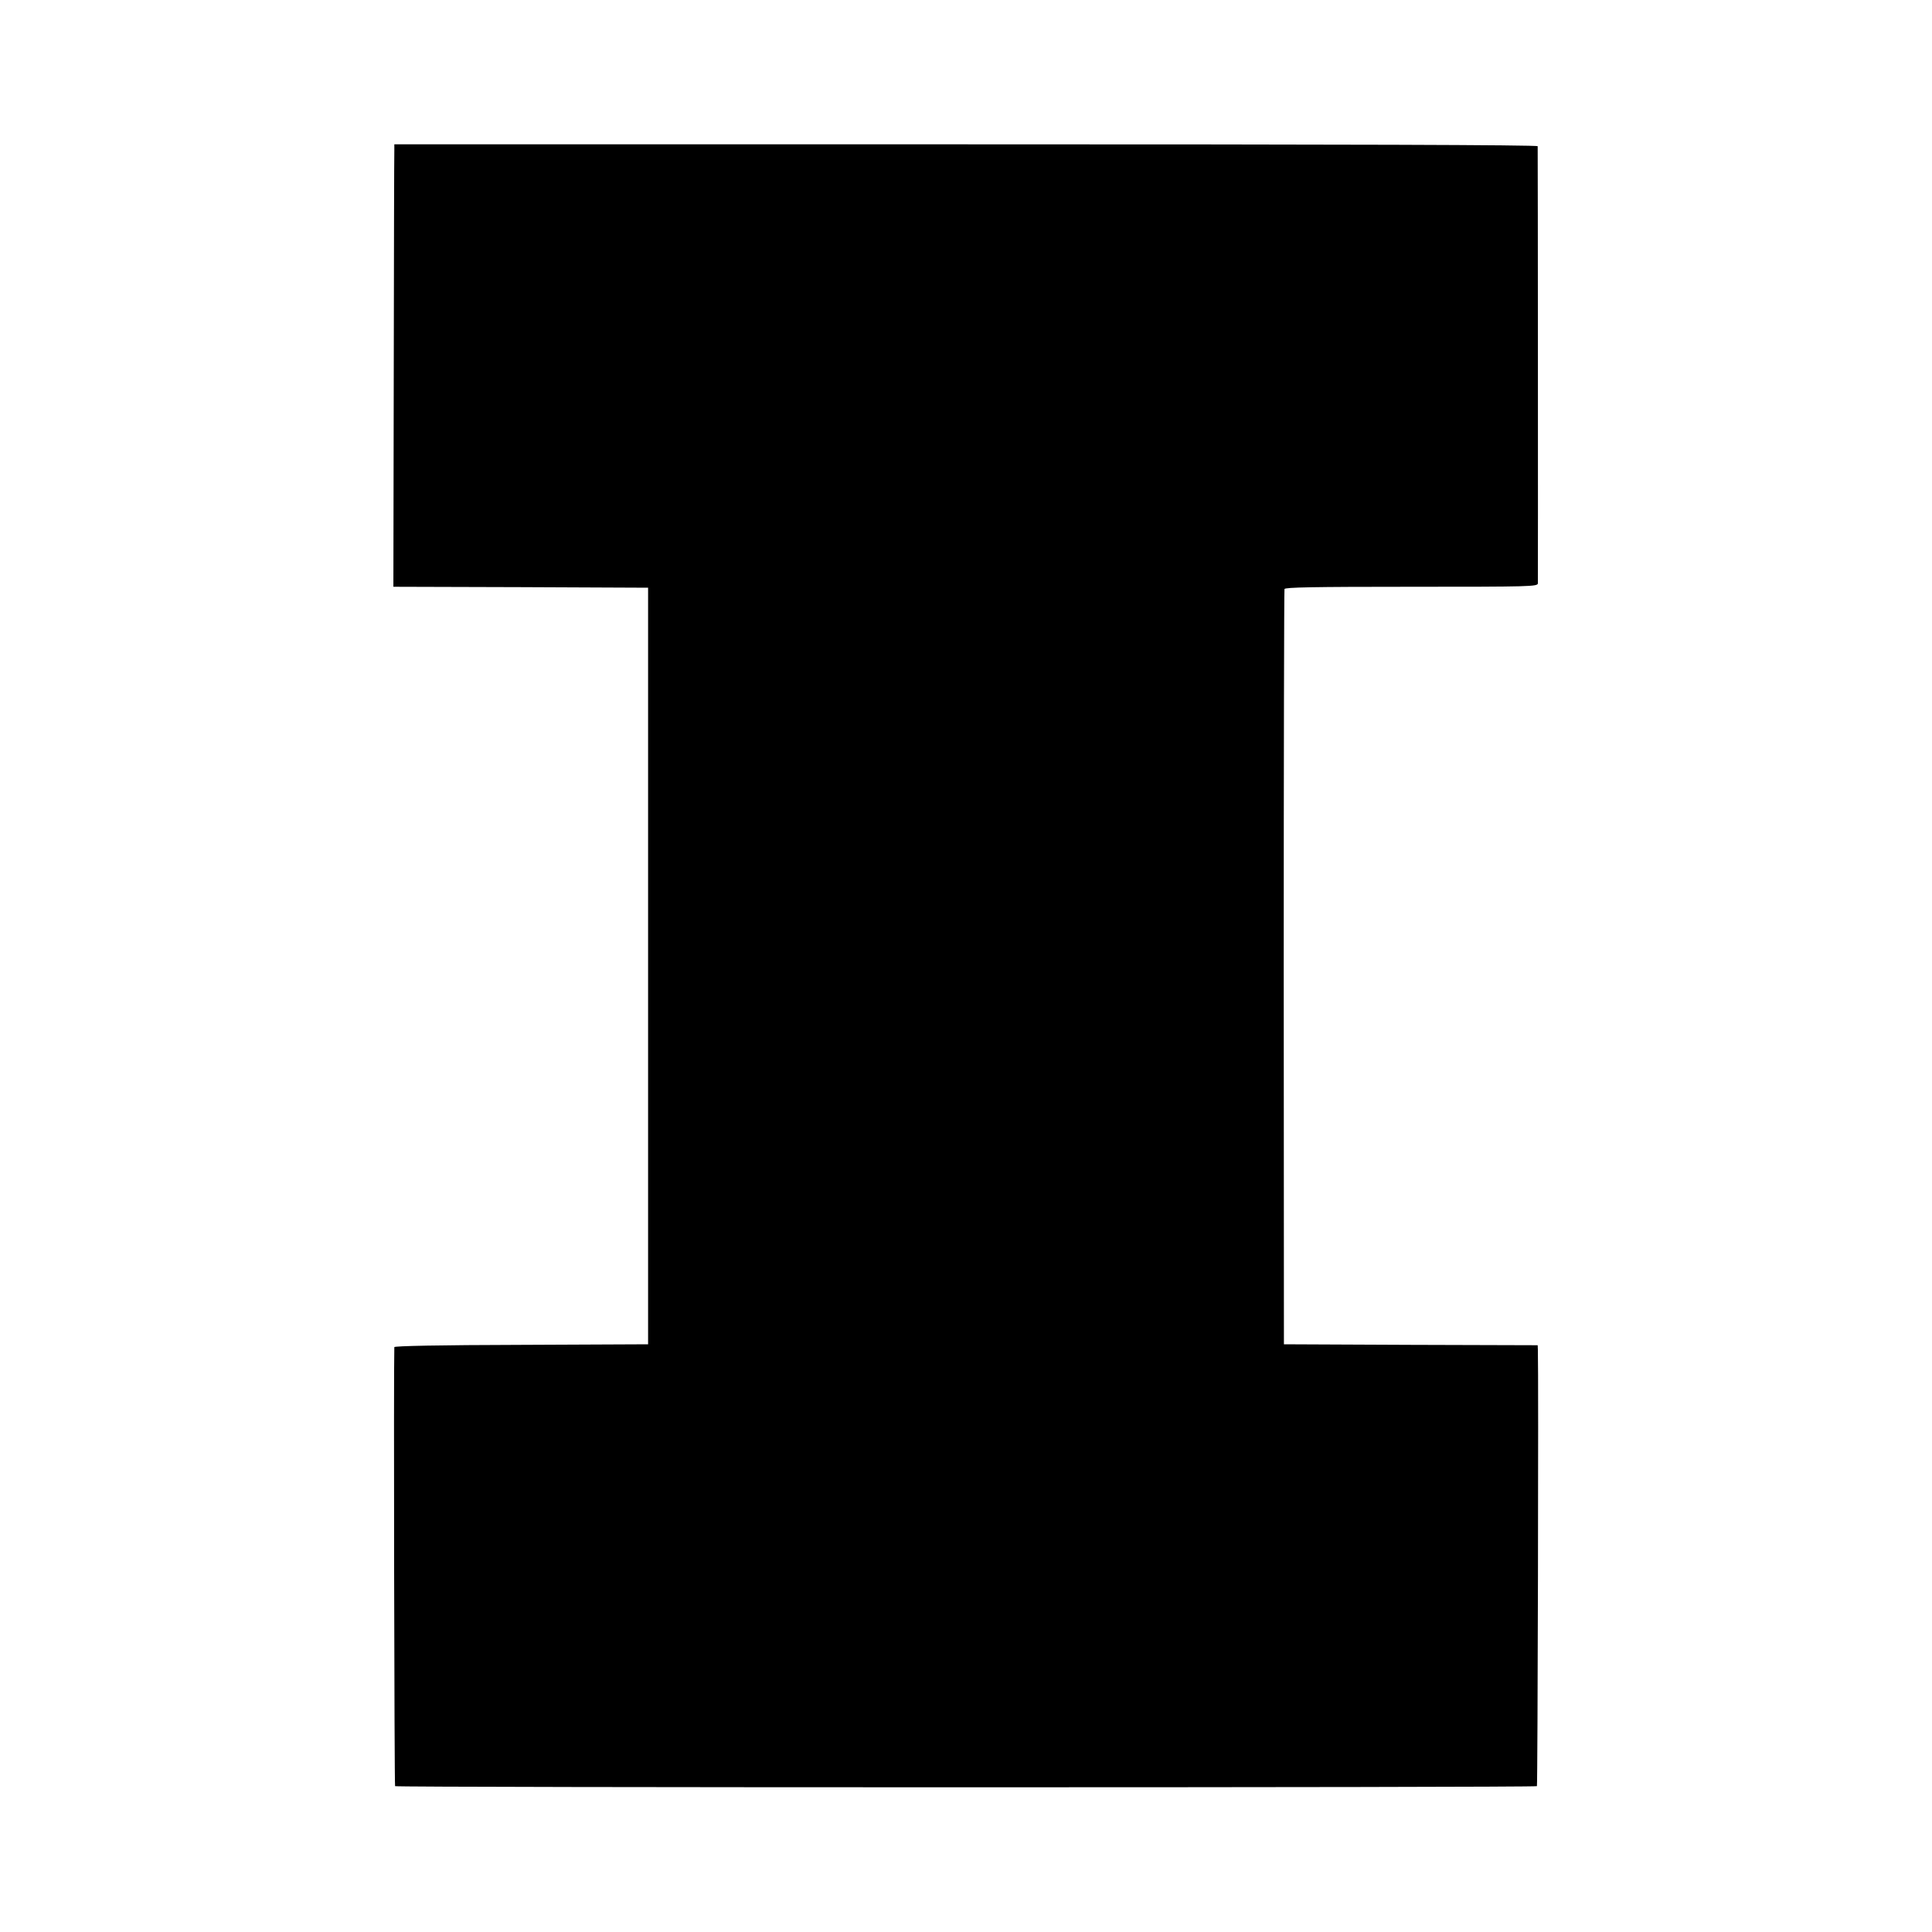 <?xml version="1.0" standalone="no"?>
<!DOCTYPE svg PUBLIC "-//W3C//DTD SVG 20010904//EN"
 "http://www.w3.org/TR/2001/REC-SVG-20010904/DTD/svg10.dtd">
<svg version="1.0" xmlns="http://www.w3.org/2000/svg"
 width="1024pt" height="1024pt" viewBox="0 0 1024 1024"
 preserveAspectRatio="xMidYMid meet">
<g transform="translate(0,1024) scale(0.1,-0.1)"
fill="#000000" stroke="none">
<path d="M2090 9440 c-1 -19 -2 -547 -3 -1172 l-2 -1138 675 -2 675 -3 0
-2005 0 -2005 -673 -3 c-436 -1 -672 -6 -672 -12 -4 -89 0 -2323 4 -2327 8 -8
6044 -8 6052 0 4 4 9 2193 5 2314 l-1 23 -672 2 -673 3 -1 1995 c0 1097 2
2001 4 2008 3 9 147 12 673 12 630 0 669 1 670 18 1 18 0 2300 -1 2317 0 7
-1017 10 -3030 10 l-3030 0 0 -35z"/>
</g>
</svg>
